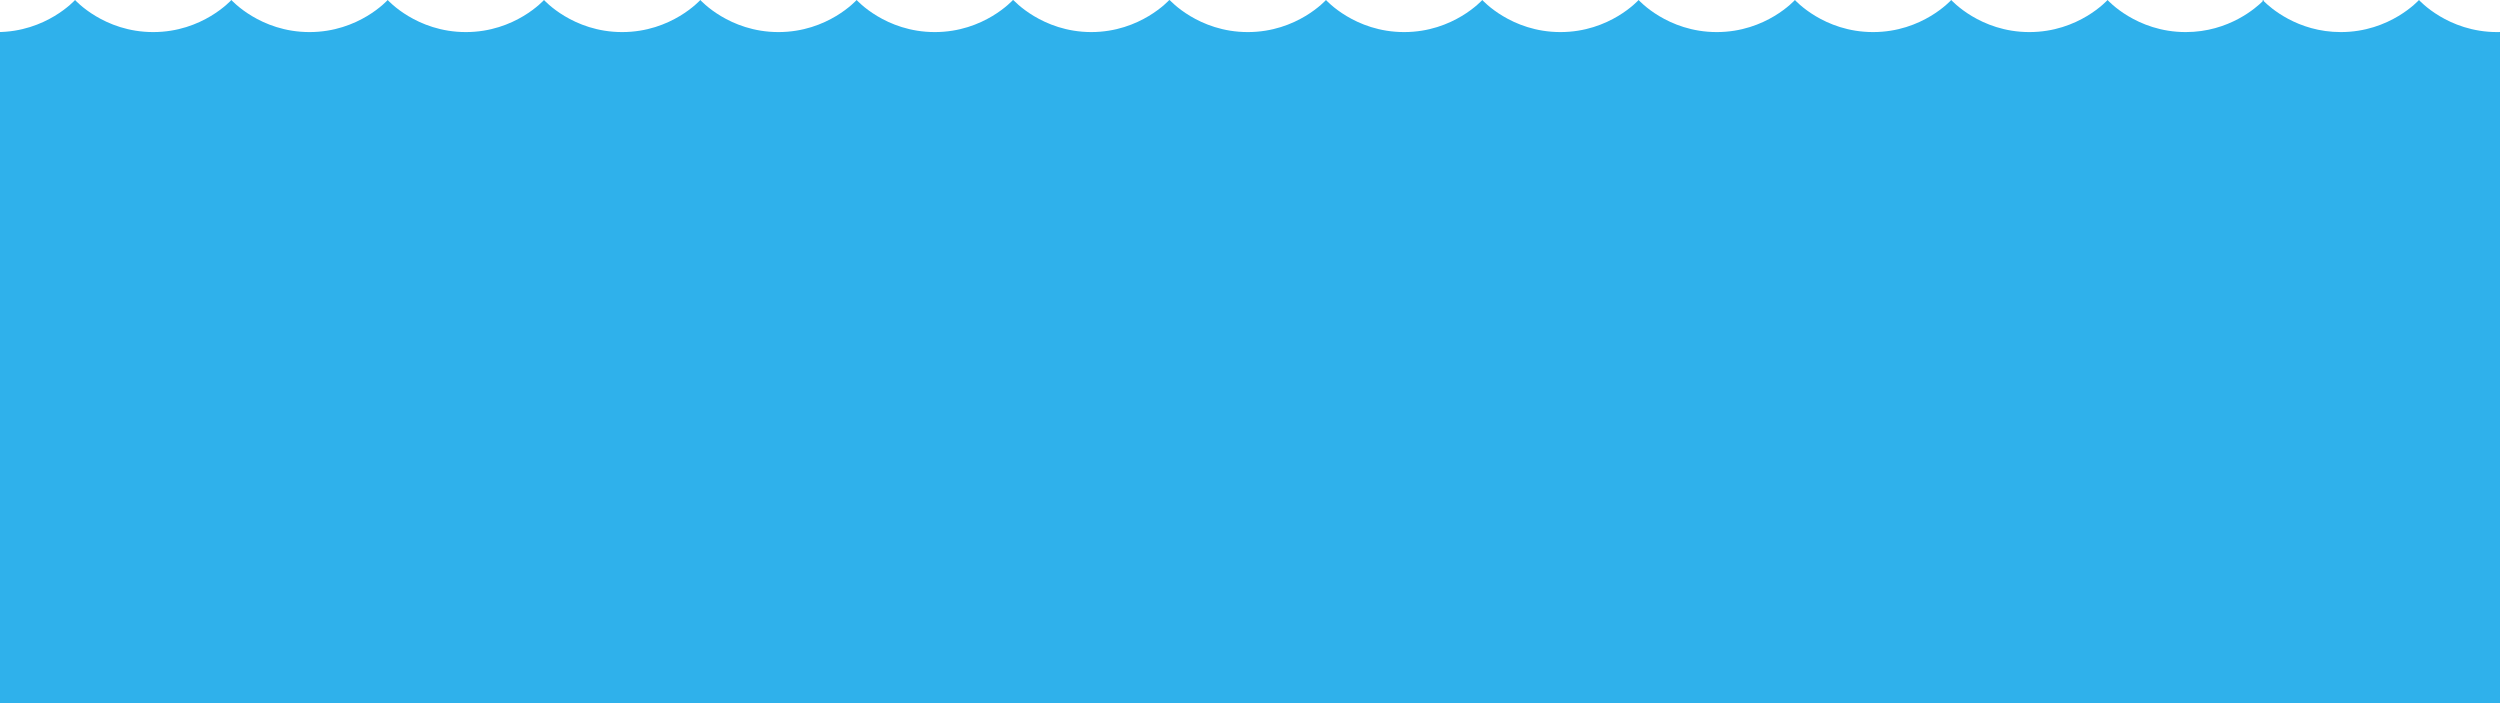 <?xml version="1.0" encoding="UTF-8"?>
<svg width="1024px" height="288px" viewBox="0 0 1024 288" version="1.1" xmlns="http://www.w3.org/2000/svg" xmlns:xlink="http://www.w3.org/1999/xlink">
    <!-- Generator: sketchtool 48.2 (47327) - http://www.bohemiancoding.com/sketch -->
    <title>5F03D00D-8FD7-4424-BC10-E39EA0687139</title>
    <desc>Created with sketchtool.</desc>
    <defs></defs>
    <g id="home" stroke="none" stroke-width="1" fill="none" fill-rule="evenodd" transform="translate(0, -327)">
        <path d="M478.932,327.175 C479.04,327.061 479.095,327 479.095,327 C479.095,327 490.852,340.14 511.108,340.14 C531.364,340.14 543.122,327 543.122,327 C543.122,327 554.879,340.14 575.135,340.14 C595.391,340.14 607.149,327 607.149,327 C607.149,327 618.906,340.14 639.162,340.14 C659.418,340.14 671.175,327 671.175,327 C671.175,327 682.933,340.14 703.189,340.14 C723.445,340.14 735.202,327 735.202,327 C735.202,327 746.96,340.14 767.216,340.14 C787.472,340.14 799.229,327 799.229,327 C799.229,327 810.987,340.14 831.243,340.14 C851.498,340.14 863.256,327 863.256,327 C863.256,327 875.014,340.14 895.269,340.14 C913.106,340.14 924.353,329.951 926.785,327.517 L926.785,327 C926.785,327 926.869,327.093 927.034,327.265 C927.199,327.093 927.283,327 927.283,327 L927.283,327.518 C929.715,329.951 940.962,340.14 958.799,340.14 C979.054,340.14 990.812,327 990.812,327 C990.812,327 1002.57,340.14 1022.825,340.14 C1043.081,340.14 1054.839,327 1054.839,327 C1054.839,327 1066.596,340.14 1086.852,340.14 C1107.108,340.14 1118.866,327 1118.866,327 C1118.866,327 1130.623,340.14 1150.879,340.14 C1171.135,340.14 1182.893,327 1182.893,327 C1182.893,327 1194.65,340.14 1214.906,340.14 C1235.162,340.14 1246.919,327 1246.919,327 C1246.919,327 1258.677,340.14 1278.933,340.14 C1299.189,340.14 1310.946,327 1310.946,327 C1310.946,327 1322.704,340.14 1342.96,340.14 C1363.216,340.14 1374.973,327 1374.973,327 C1374.973,327 1386.731,340.14 1406.987,340.14 C1427.242,340.14 1439,327 1439,327 L1439,615 L927.283,615 L415.165,615 L-32.785,615 L-544.903,615 L-545,327 C-545,327 -533.242,340.14 -512.987,340.14 C-492.731,340.14 -480.973,327 -480.973,327 C-480.973,327 -469.216,340.14 -448.96,340.14 C-428.704,340.14 -416.946,327 -416.946,327 C-416.946,327 -405.189,340.14 -384.933,340.14 C-364.677,340.14 -352.919,327 -352.919,327 C-352.919,327 -341.162,340.14 -320.906,340.14 C-300.65,340.14 -288.893,327 -288.893,327 C-288.893,327 -277.135,340.14 -256.879,340.14 C-236.623,340.14 -224.866,327 -224.866,327 C-224.866,327 -213.108,340.14 -192.852,340.14 C-172.596,340.14 -160.839,327 -160.839,327 C-160.839,327 -149.081,340.14 -128.825,340.14 C-108.57,340.14 -96.812,327 -96.812,327 C-96.812,327 -85.054,340.14 -64.799,340.14 C-46.962,340.14 -35.715,329.951 -33.283,327.517 L-33.283,327 C-33.283,327 -33.199,327.093 -33.034,327.265 C-32.869,327.093 -32.785,327 -32.785,327 L-32.785,327.518 C-30.353,329.951 -19.106,340.14 -1.269,340.14 C18.986,340.14 30.744,327 30.744,327 C30.744,327 42.502,340.14 62.757,340.14 C83.013,340.14 94.771,327 94.771,327 C94.771,327 106.528,340.14 126.784,340.14 C147.04,340.14 158.798,327 158.798,327 C158.798,327 170.555,340.14 190.811,340.14 C211.067,340.14 222.825,327 222.825,327 C222.825,327 234.582,340.14 254.838,340.14 C275.094,340.14 286.851,327 286.851,327 C286.851,327 298.609,340.14 318.865,340.14 C339.121,340.14 350.878,327 350.878,327 C350.878,327 362.636,340.14 382.892,340.14 C403.148,340.14 414.905,327 414.905,327 C414.905,327 414.96,327.061 415.068,327.175 L415.068,327 C415.068,327 426.794,340.105 447,340.14 C467.206,340.105 478.932,327 478.932,327 L478.932,327.175 Z" id="background-wave" fill="#2FB1EB"></path>
    </g>
</svg>